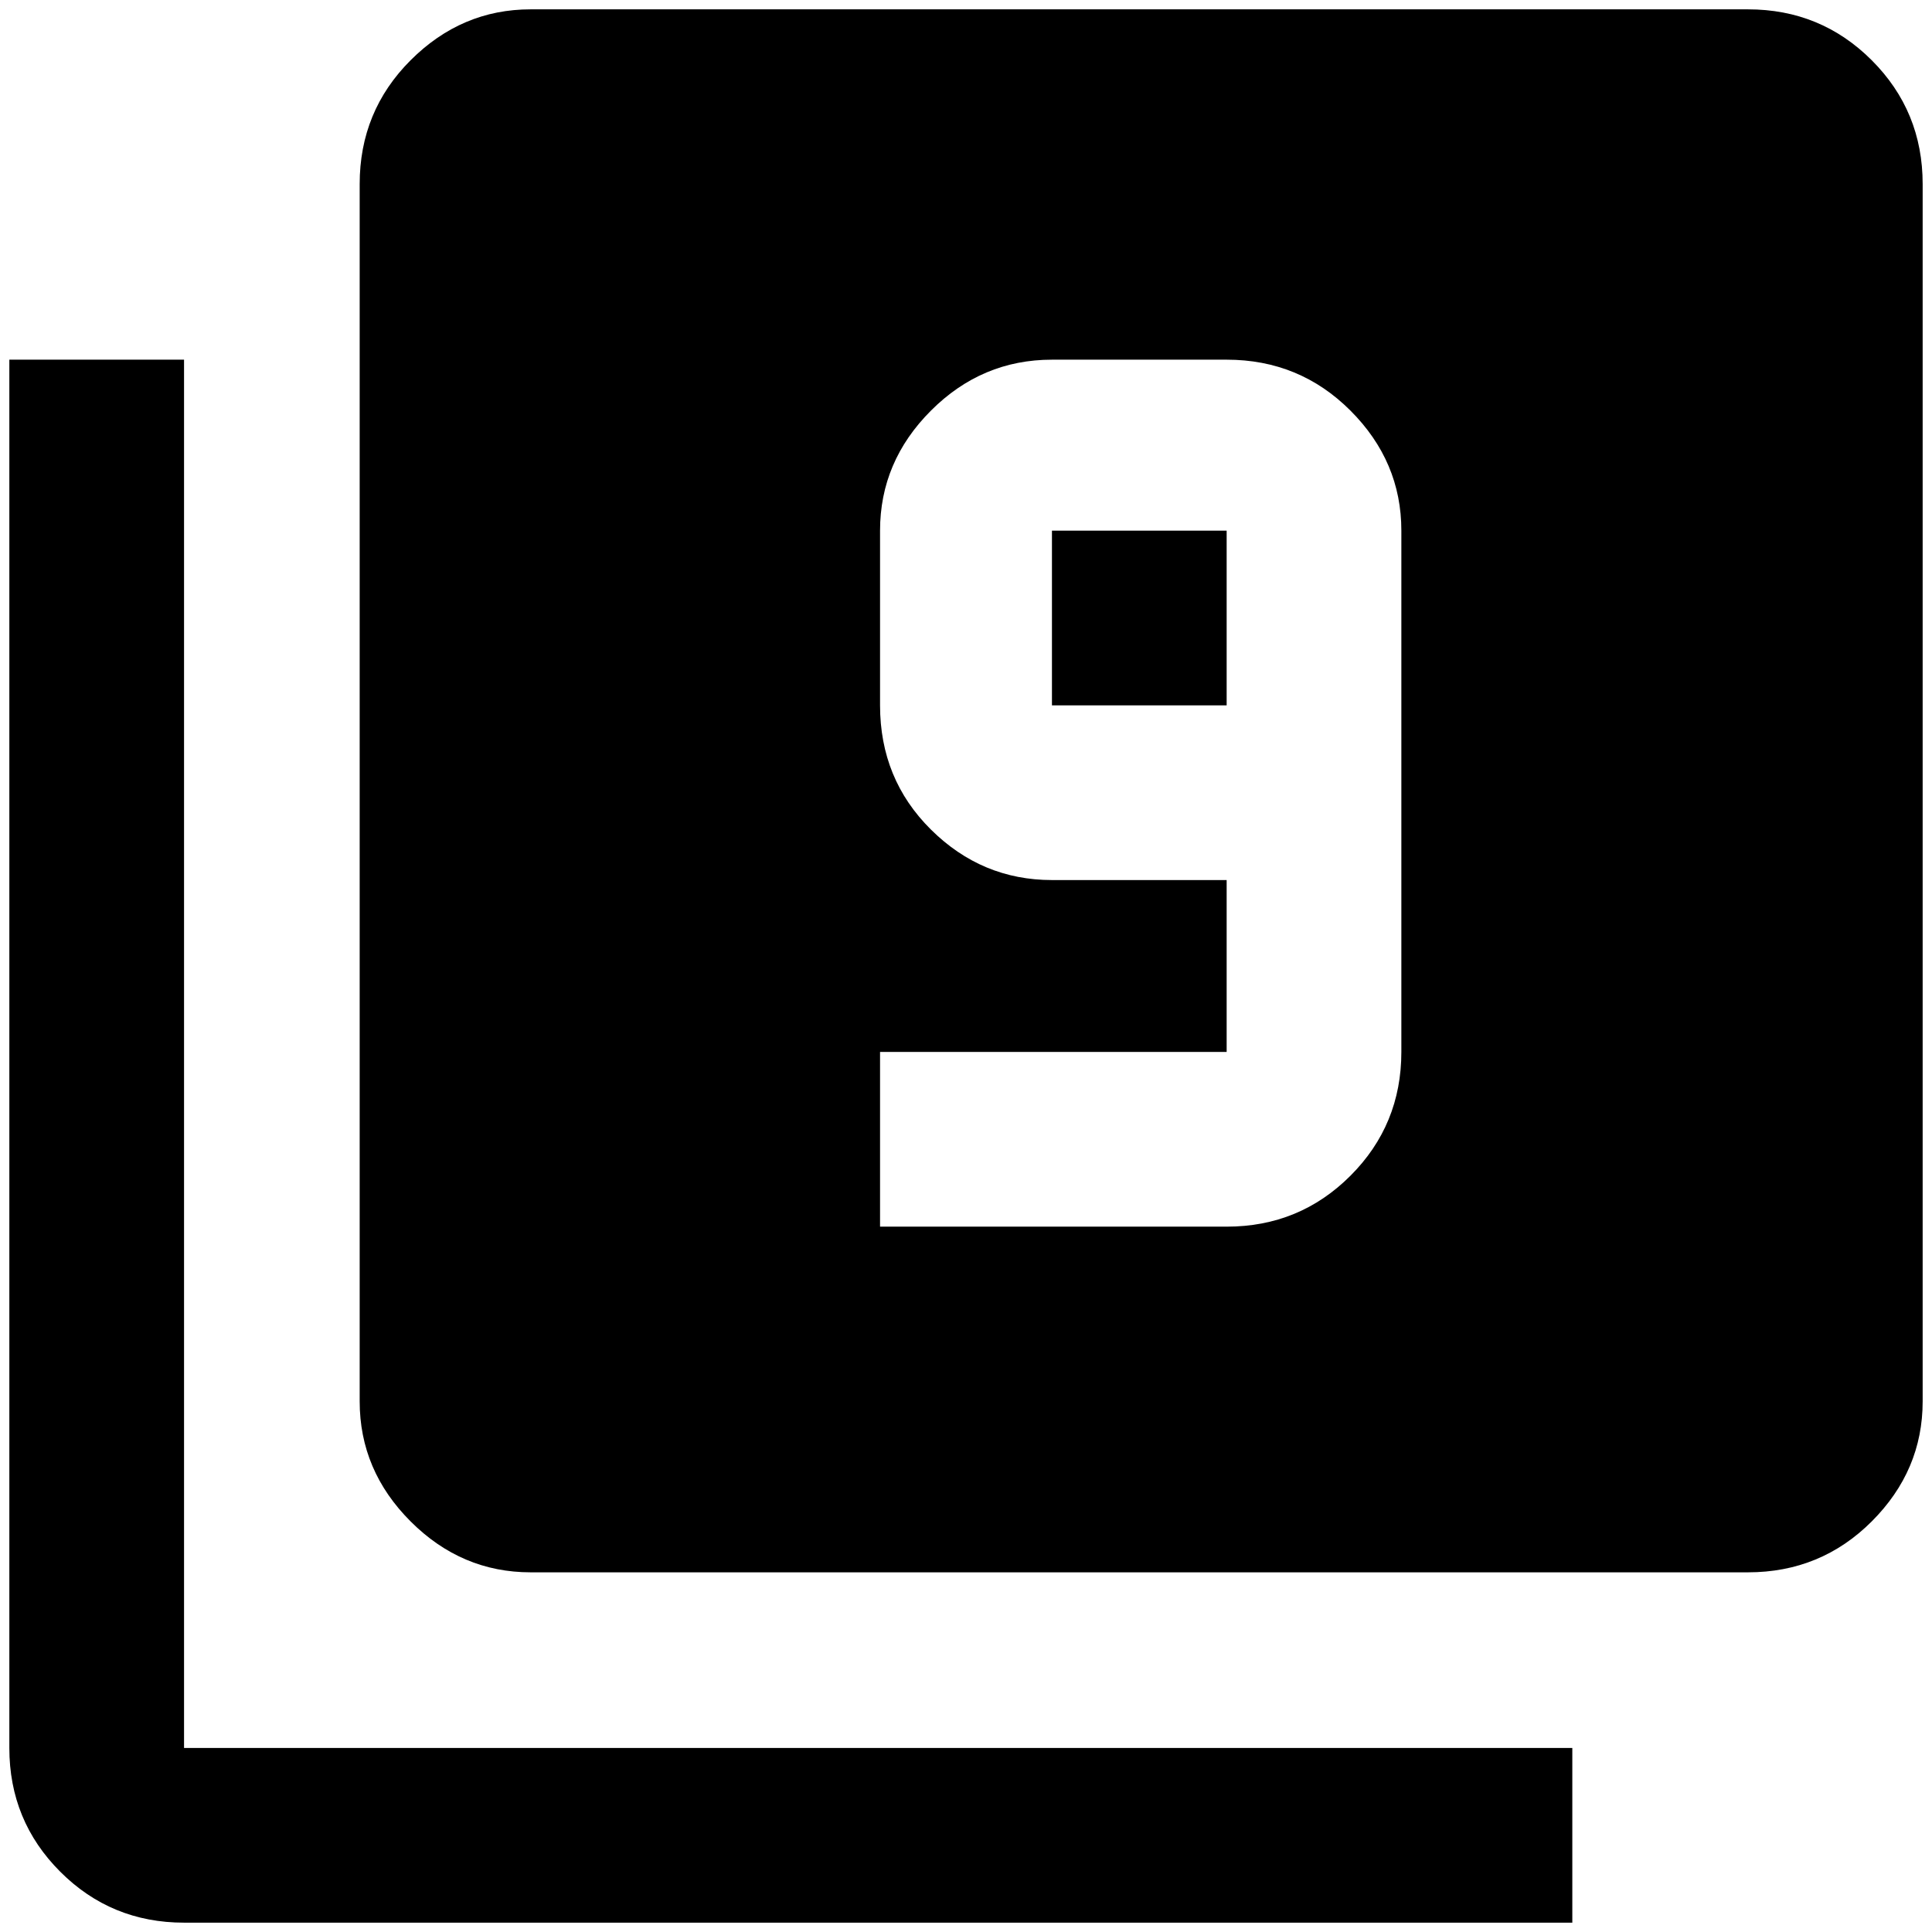 <?xml version="1.0" standalone="no"?>
<!DOCTYPE svg PUBLIC "-//W3C//DTD SVG 1.1//EN" "http://www.w3.org/Graphics/SVG/1.1/DTD/svg11.dtd" >
<svg xmlns="http://www.w3.org/2000/svg" xmlns:xlink="http://www.w3.org/1999/xlink" version="1.1" width="2048" height="2048" viewBox="-10 0 2068 2048">
   <path fill="currentColor"
d="M1303 745h-187v-187h187v187zM187 375v1486h1486v187h-1486q-78 0 -132.5 -54.5t-54.5 -132.5v-1486h187zM1303 375h-187q-75 0 -129.5 54.5t-54.5 128.5v187q0 79 54.5 133t129.5 54h187v184h-371v187h371q78 0 132.5 -54.5t54.5 -132.5v-558q0 -74 -54.5 -128.5
t-132.5 -54.5zM1861 0q78 0 132.5 54.5t54.5 132.5v1303q0 74 -54.5 128.5t-132.5 54.5h-1303q-74 0 -128.5 -54.5t-54.5 -128.5v-1303q0 -78 54.5 -132.5t128.5 -54.5h1303z" />
</svg>
